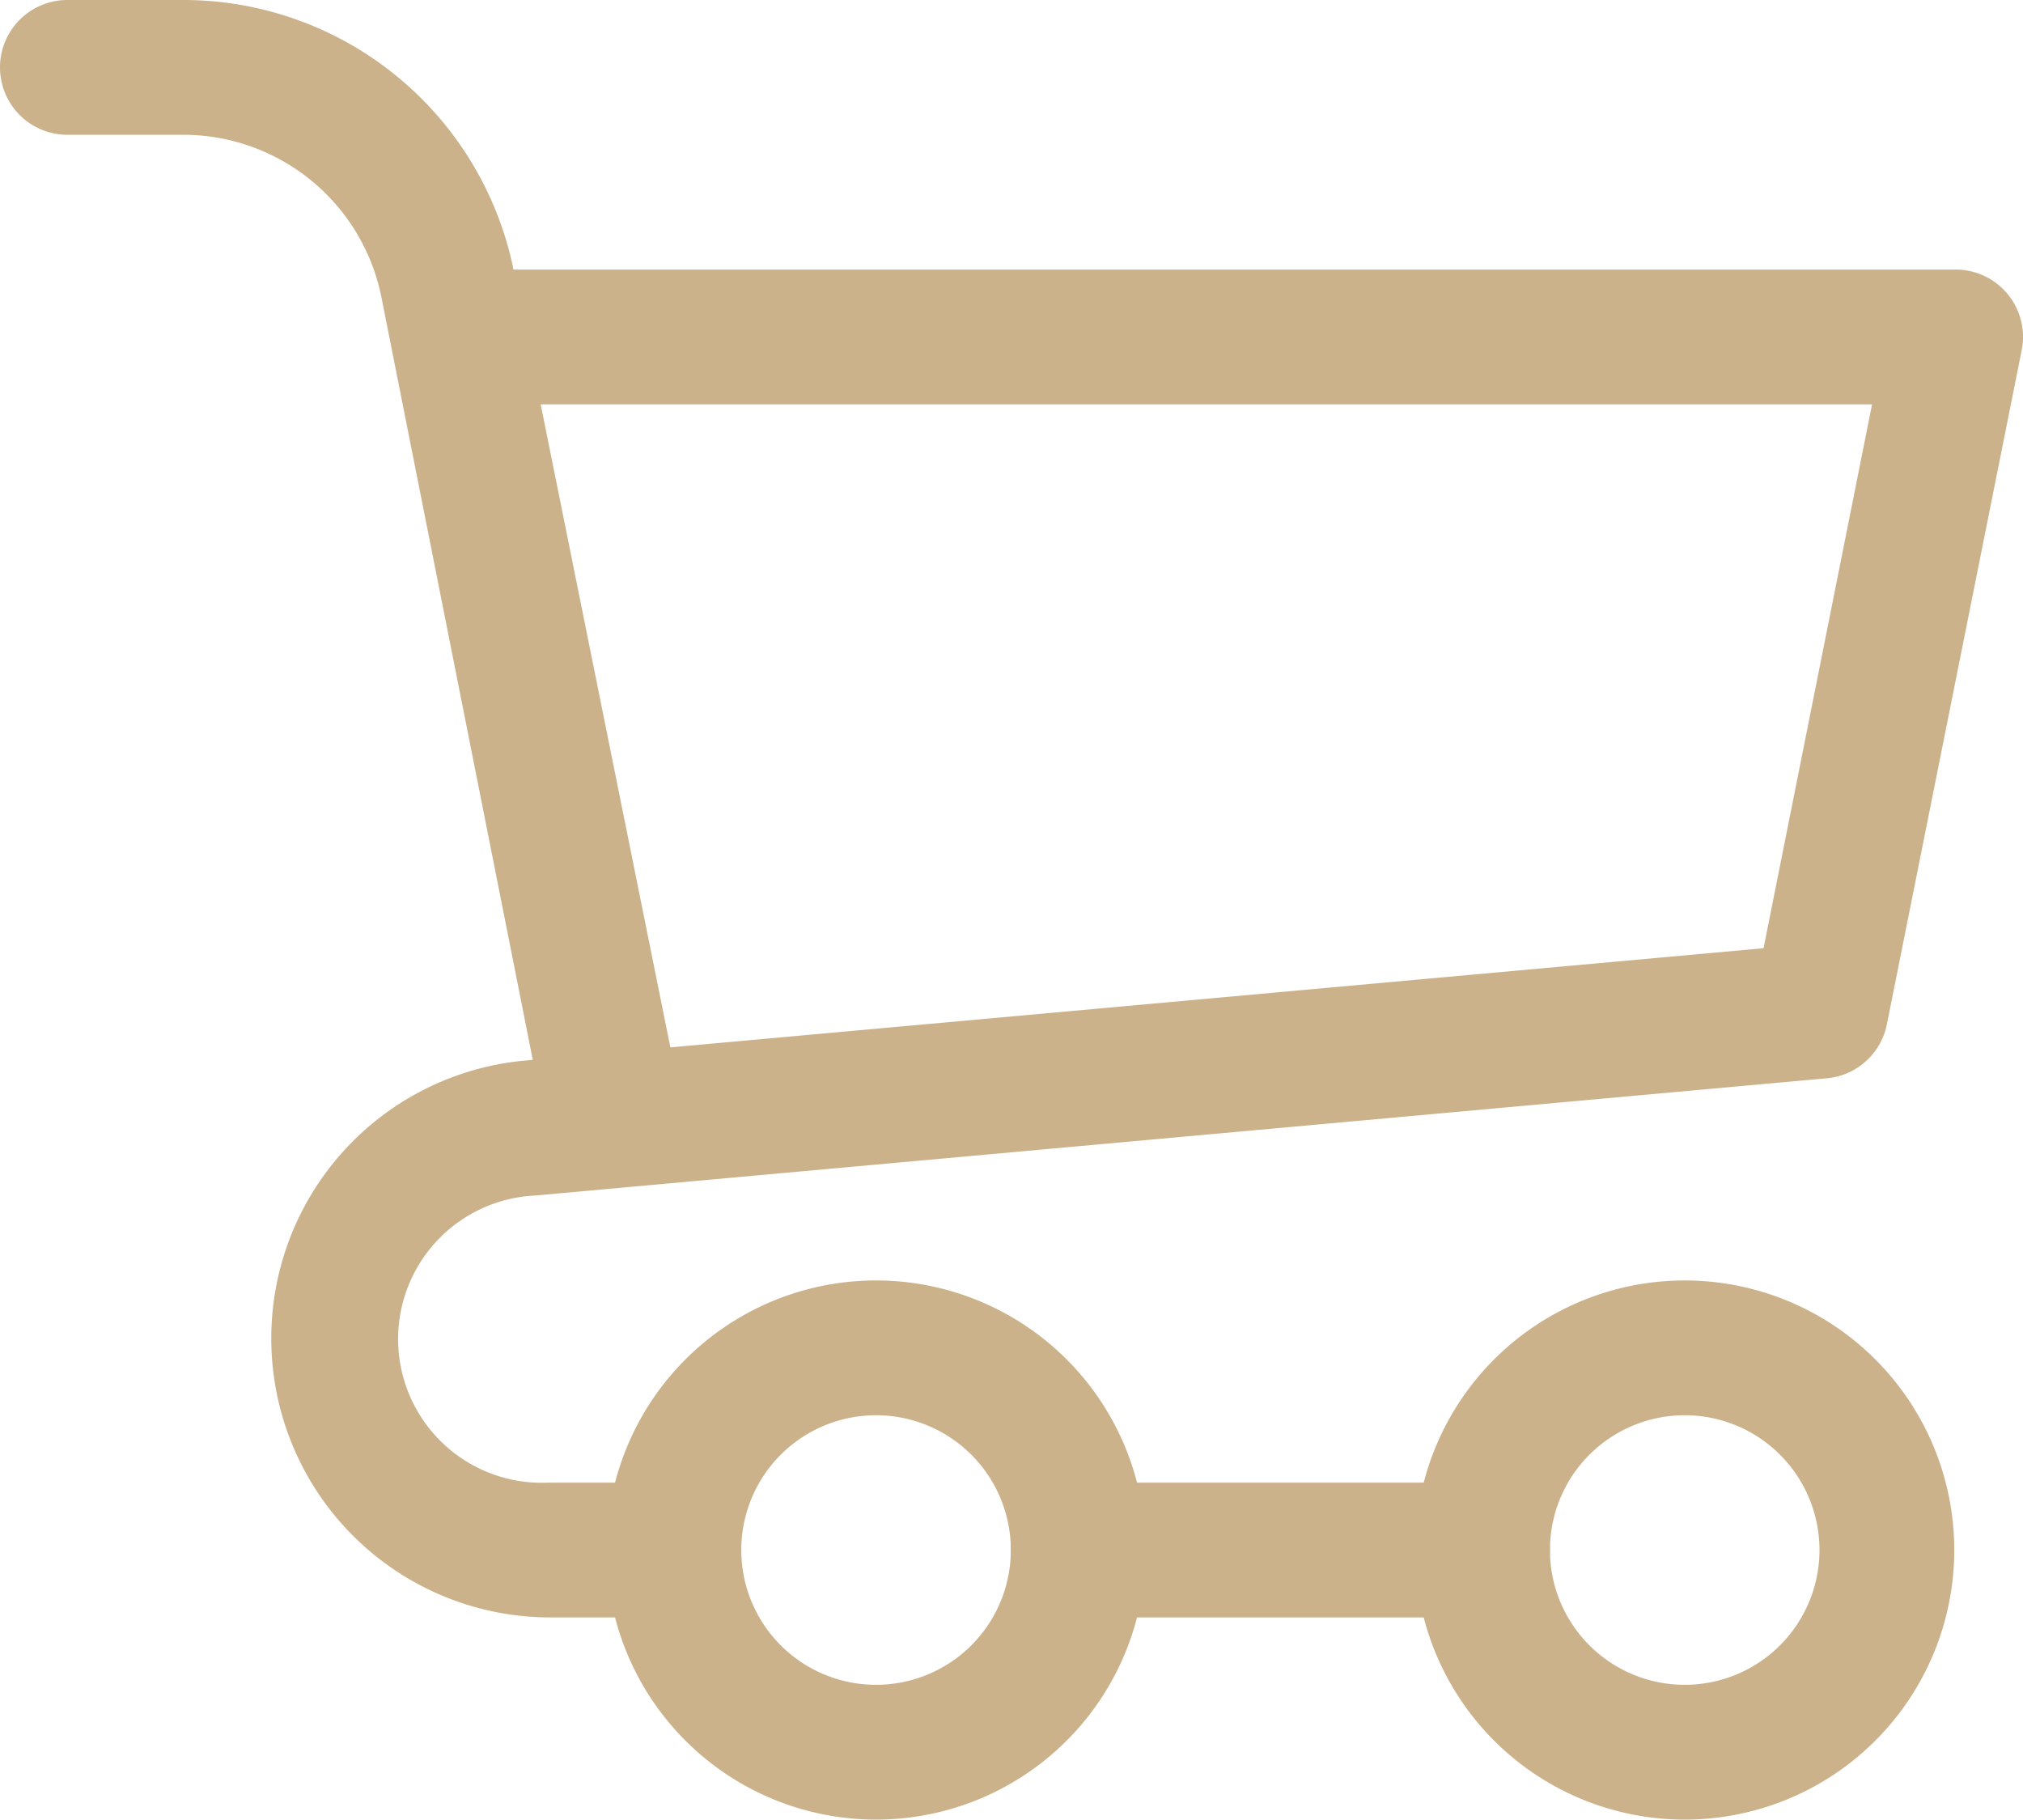 <svg id="Layer_1" data-name="Layer 1" xmlns="http://www.w3.org/2000/svg" viewBox="0 0 30.02 27">
<defs>
<style>.cls-1{fill:#CBB28B;}</style>
</defs>
<g id="Layer_61" data-name="Layer 61">
<path class="cls-1" d="M9,17a1,1,0,0,1-1-.8L5.66,4.41A3,3,0,0,0,2.72,2H1A1,1,0,0,1,1,0H2.72a5,5,0,0,1,4.9,4L10,15.8A1,1,0,0,1,9.24,17H9Z"/>
<path class="cls-1" d="M10,24H8.14a4.14,4.14,0,0,1-.38-8.26l18.41-1.67L27.78,6H7A1,1,0,0,1,7,4H29a1,1,0,0,1,1,1.2l-2,10a1,1,0,0,1-.89.8L7.94,17.74A2.13,2.13,0,0,0,8.14,22H10a1,1,0,0,1,0,2Z"/>
<path class="cls-1" d="M25,27a4,4,0,1,1,4-4A4,4,0,0,1,25,27Zm0-6a2,2,0,1,0,2,2A2,2,0,0,0,25,21Z"/>
<path class="cls-1" d="M13,27a4,4,0,1,1,4-4A4,4,0,0,1,13,27Zm0-6a2,2,0,1,0,2,2A2,2,0,0,0,13,21Z"/>
<path class="cls-1" d="M22,24H16a1,1,0,0,1,0-2h6a1,1,0,0,1,0,2Z"/>
</g>
</svg>